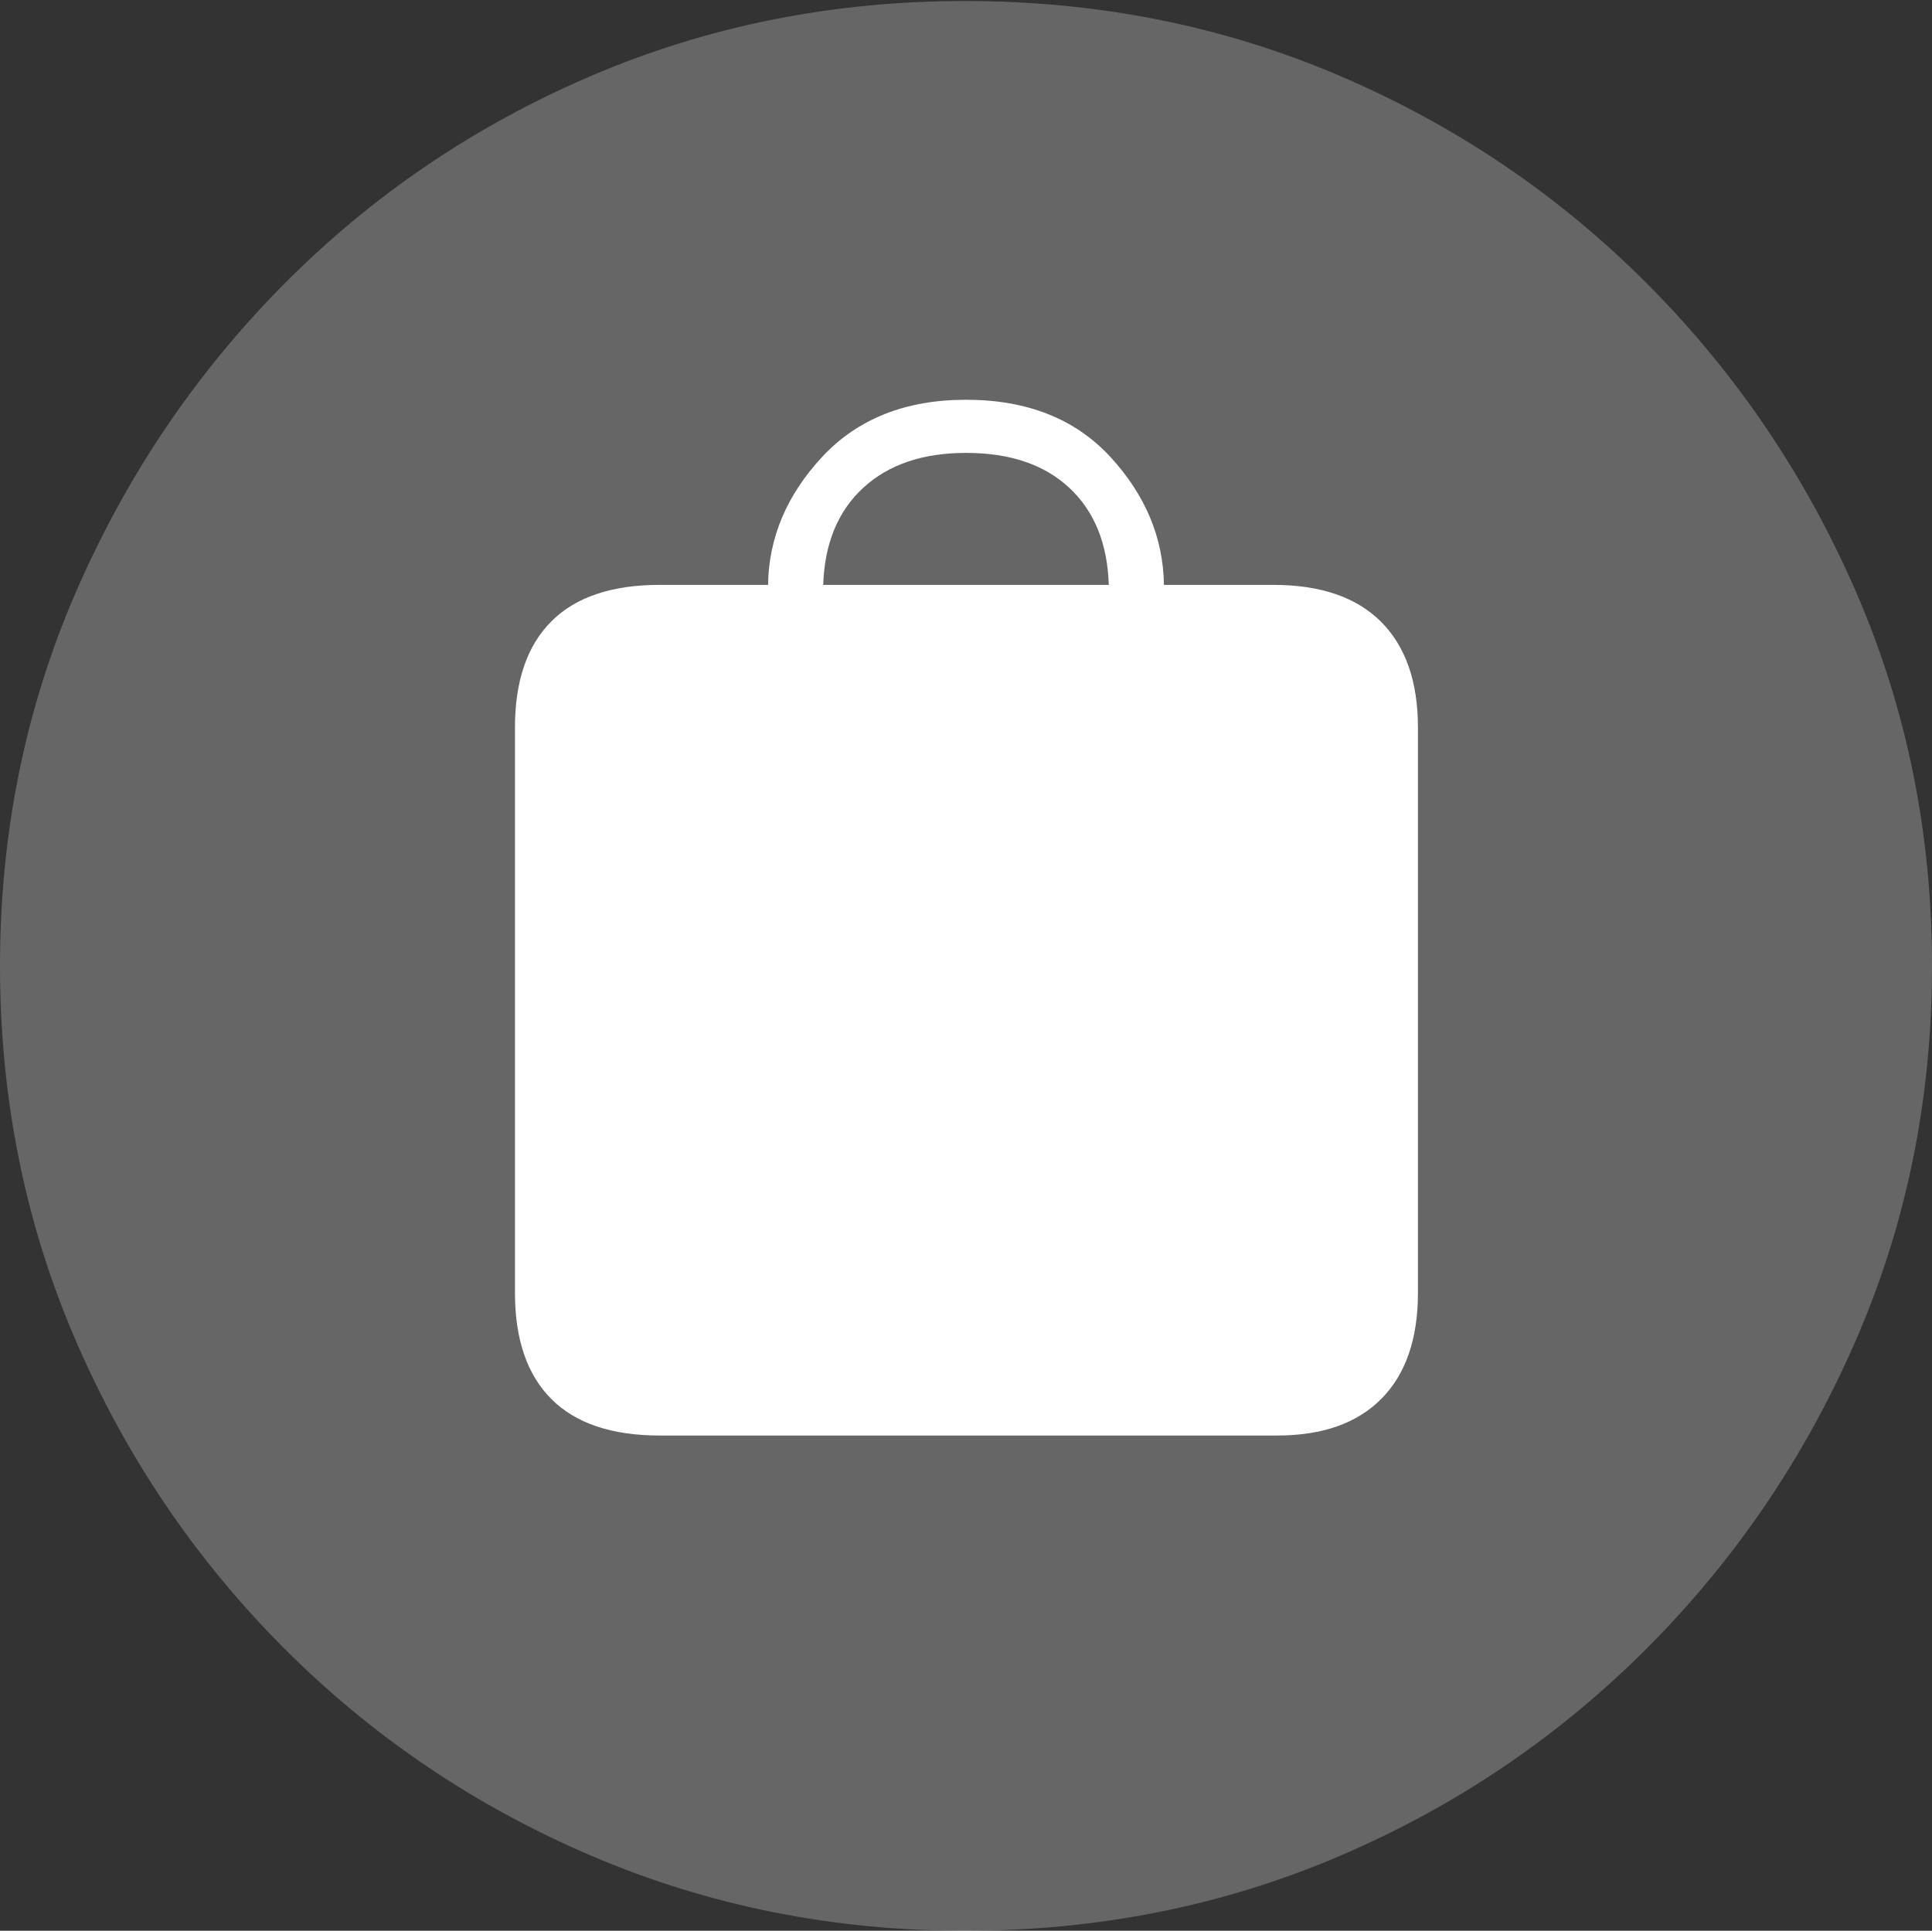 <?xml version="1.0" encoding="UTF-8"?>
<!--Generator: Apple Native CoreSVG 175-->
<!DOCTYPE svg
PUBLIC "-//W3C//DTD SVG 1.1//EN"
       "http://www.w3.org/Graphics/SVG/1.1/DTD/svg11.dtd">
<svg version="1.1" xmlns="http://www.w3.org/2000/svg" xmlns:xlink="http://www.w3.org/1999/xlink" width="19.16" height="19.15">
 <rect width="100%" height="100%" fill="#333333" stroke="none"/>
 <g>
  <rect height="19.15" opacity="0" width="19.16" x="0" y="0"/>
  <path d="M9.57 19.15Q11.553 19.15 13.286 18.408Q15.02 17.666 16.338 16.343Q17.656 15.02 18.408 13.286Q19.16 11.553 19.16 9.58Q19.16 7.607 18.408 5.874Q17.656 4.141 16.338 2.817Q15.02 1.494 13.286 0.752Q11.553 0.01 9.57 0.01Q7.598 0.01 5.864 0.752Q4.131 1.494 2.817 2.817Q1.504 4.141 0.752 5.874Q0 7.607 0 9.58Q0 11.553 0.747 13.286Q1.494 15.02 2.812 16.343Q4.131 17.666 5.869 18.408Q7.607 19.15 9.57 19.15Z" fill="rgba(255,255,255,0.25)"/>
  <path d="M6.543 14.238Q5.83 14.238 5.469 13.877Q5.107 13.516 5.107 12.822L5.107 7.217Q5.107 6.523 5.469 6.162Q5.83 5.801 6.543 5.801L7.617 5.801Q7.627 5.098 8.154 4.531Q8.682 3.965 9.58 3.965Q10.488 3.965 11.011 4.531Q11.533 5.098 11.543 5.801L12.627 5.801Q13.33 5.801 13.696 6.167Q14.062 6.533 14.062 7.217L14.062 12.822Q14.062 13.506 13.701 13.872Q13.34 14.238 12.666 14.238ZM8.164 5.801L10.996 5.801Q10.977 5.186 10.605 4.839Q10.234 4.492 9.58 4.492Q8.936 4.492 8.56 4.839Q8.184 5.186 8.164 5.801Z" fill="#ffffff"/>
 </g>
</svg>
